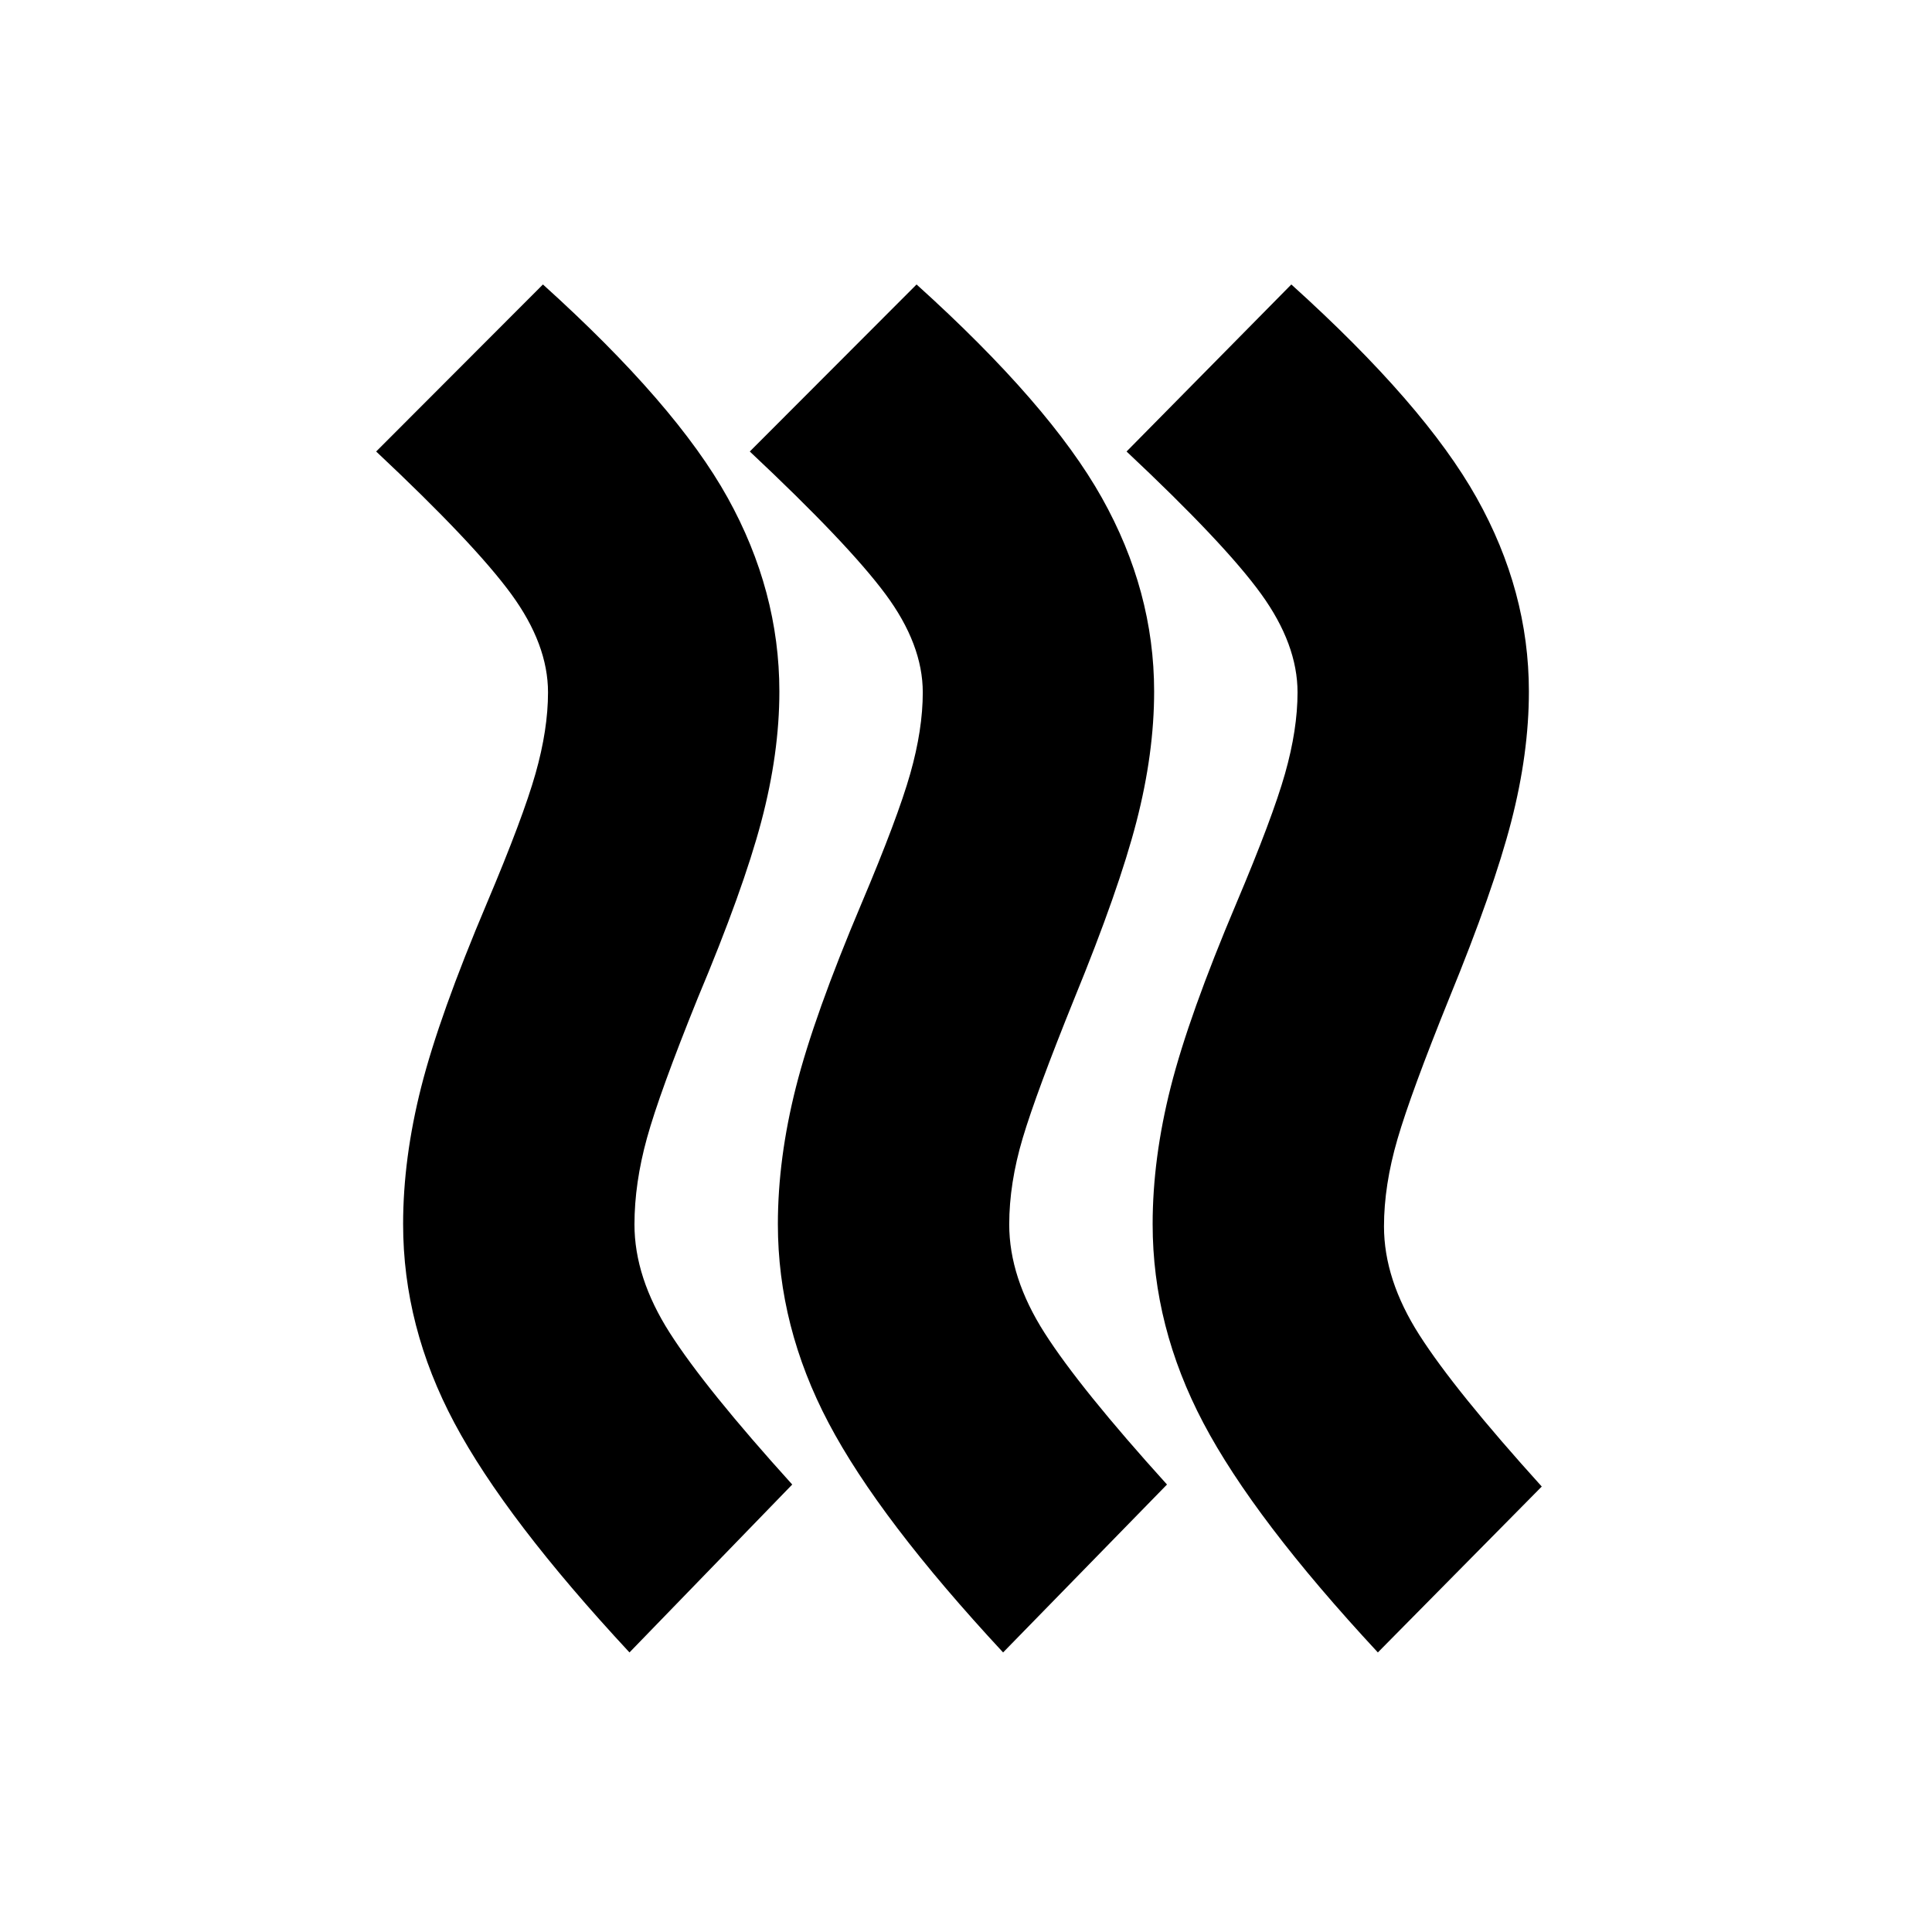 <svg xmlns="http://www.w3.org/2000/svg" height="20" viewBox="0 -960 960 960" width="20"><path d="M315.261-351.609q0 26.435 17.565 53.935 17.565 27.5 60.826 75.326l-80.87 83.436q-61.522-66.218-87-114.044-25.478-47.826-25.478-98.783 0-32.696 9-68.174 9-35.478 32.565-91.174 18-42.565 24.217-64.5 6.218-21.935 6.218-40.37 0-23.869-18.283-48.869t-67.109-70.826l82.87-83.001q66.088 59.652 91.783 105.979 25.696 46.326 25.696 96.283 0 30.695-9 64.674-9 33.978-31.565 87.674-19 47-25.218 69.5-6.217 22.5-6.217 42.934Zm186.218 0q0 26.435 17.565 53.935 17.565 27.5 60.826 75.326l-81.435 83.436q-61.522-66.218-86.718-114.044-25.196-47.826-25.196-98.783 0-32.696 9-68.174 9-35.478 32.566-91.174 18-42.565 24.217-64.5 6.217-21.935 6.217-40.37 0-23.869-18.565-48.869t-67.391-70.826l82.87-83.001q66.087 59.652 92.065 105.979 25.979 46.326 25.979 96.283 0 30.695-8.783 64.674-8.783 33.978-30.783 87.674-19 47-25.717 69.5-6.717 22.5-6.717 42.934Zm186.217 1q0 26.435 17.566 53.935 17.565 27.5 60.826 75.326l-81.436 82.436q-61.522-66.218-86.717-114.044-25.196-47.826-25.196-98.783 0-32.696 9-68.174 9-35.478 32.565-91.174 18-42.565 24.218-64.5 6.217-21.935 6.217-40.37 0-23.869-18.065-48.869t-66.892-70.826l81.87-83.001q66.088 59.652 92.066 105.979 25.978 46.326 25.978 96.283 0 30.695-8.782 64.674-8.783 33.978-30.783 87.674-19 47-25.717 70-6.718 23-6.718 43.434Z"/></svg>